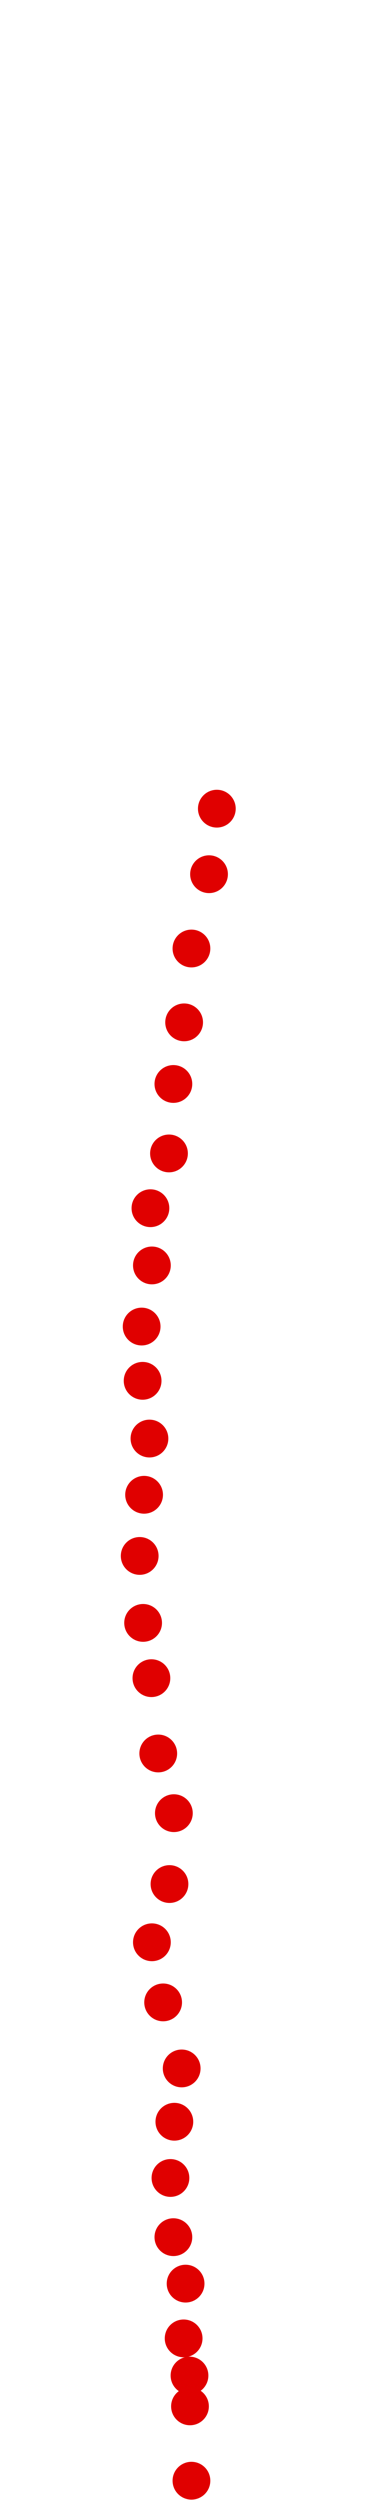 <?xml version="1.0" encoding="UTF-8"?>
<!-- Created with Inkscape (http://www.inkscape.org/) -->
<svg width="100" height="650" version="1.1" viewBox="0 0 100 650" xmlns="http://www.w3.org/2000/svg" xmlns:cc="http://creativecommons.org/ns#" xmlns:dc="http://purl.org/dc/elements/1.1/" xmlns:rdf="http://www.w3.org/1999/02/22-rdf-syntax-ns#">
 <g transform="translate(20.23 -23.336)" fill="#e00000">
  <circle cx="29.626" cy="668.32" r="4.915"/>
  <circle cx="29.245" cy="648.99" r="4.915"/>
  <circle cx="29.118" cy="640.98" r="4.915"/>
  <circle cx="27.592" cy="631.32" r="4.915"/>
  <circle cx="28.101" cy="617.08" r="4.915"/>
  <circle cx="24.922" cy="605" r="4.915"/>
  <circle cx="24.159" cy="589.61" r="4.915"/>
  <circle cx="25.176" cy="574.99" r="4.915"/>
  <circle cx="27.083" cy="561.13" r="4.915"/>
  <circle cx="22.252" cy="543.96" r="4.915"/>
  <circle cx="19.327" cy="528.33" r="4.915"/>
  <circle cx="23.905" cy="513.19" r="4.915"/>
  <circle cx="25.049" cy="494.76" r="4.915"/>
  <circle cx="20.98" cy="479.24" r="4.915"/>
  <circle cx="19.2" cy="459.66" r="4.915"/>
  <circle cx="17.038" cy="445.29" r="4.915"/>
  <circle cx="16.148" cy="427.88" r="4.915"/>
  <circle cx="17.293" cy="411.98" r="4.915"/>
  <circle cx="18.691" cy="397.36" r="4.915"/>
  <circle cx="16.911" cy="382.35" r="4.915"/>
  <circle cx="16.657" cy="368.24" r="4.915"/>
  <circle cx="19.327" cy="352.35" r="4.915"/>
  <circle cx="18.946" cy="337.47" r="4.915"/>
  <circle cx="23.777" cy="323.23" r="4.915"/>
  <circle cx="24.922" cy="305.17" r="4.915"/>
  <circle cx="27.719" cy="289.15" r="4.915"/>
  <circle cx="29.626" cy="269.95" r="4.915"/>
  <circle cx="34.204" cy="250.63" r="4.915"/>
  <circle cx="36.238" cy="233.59" r="4.915"/>
 </g>
</svg>

